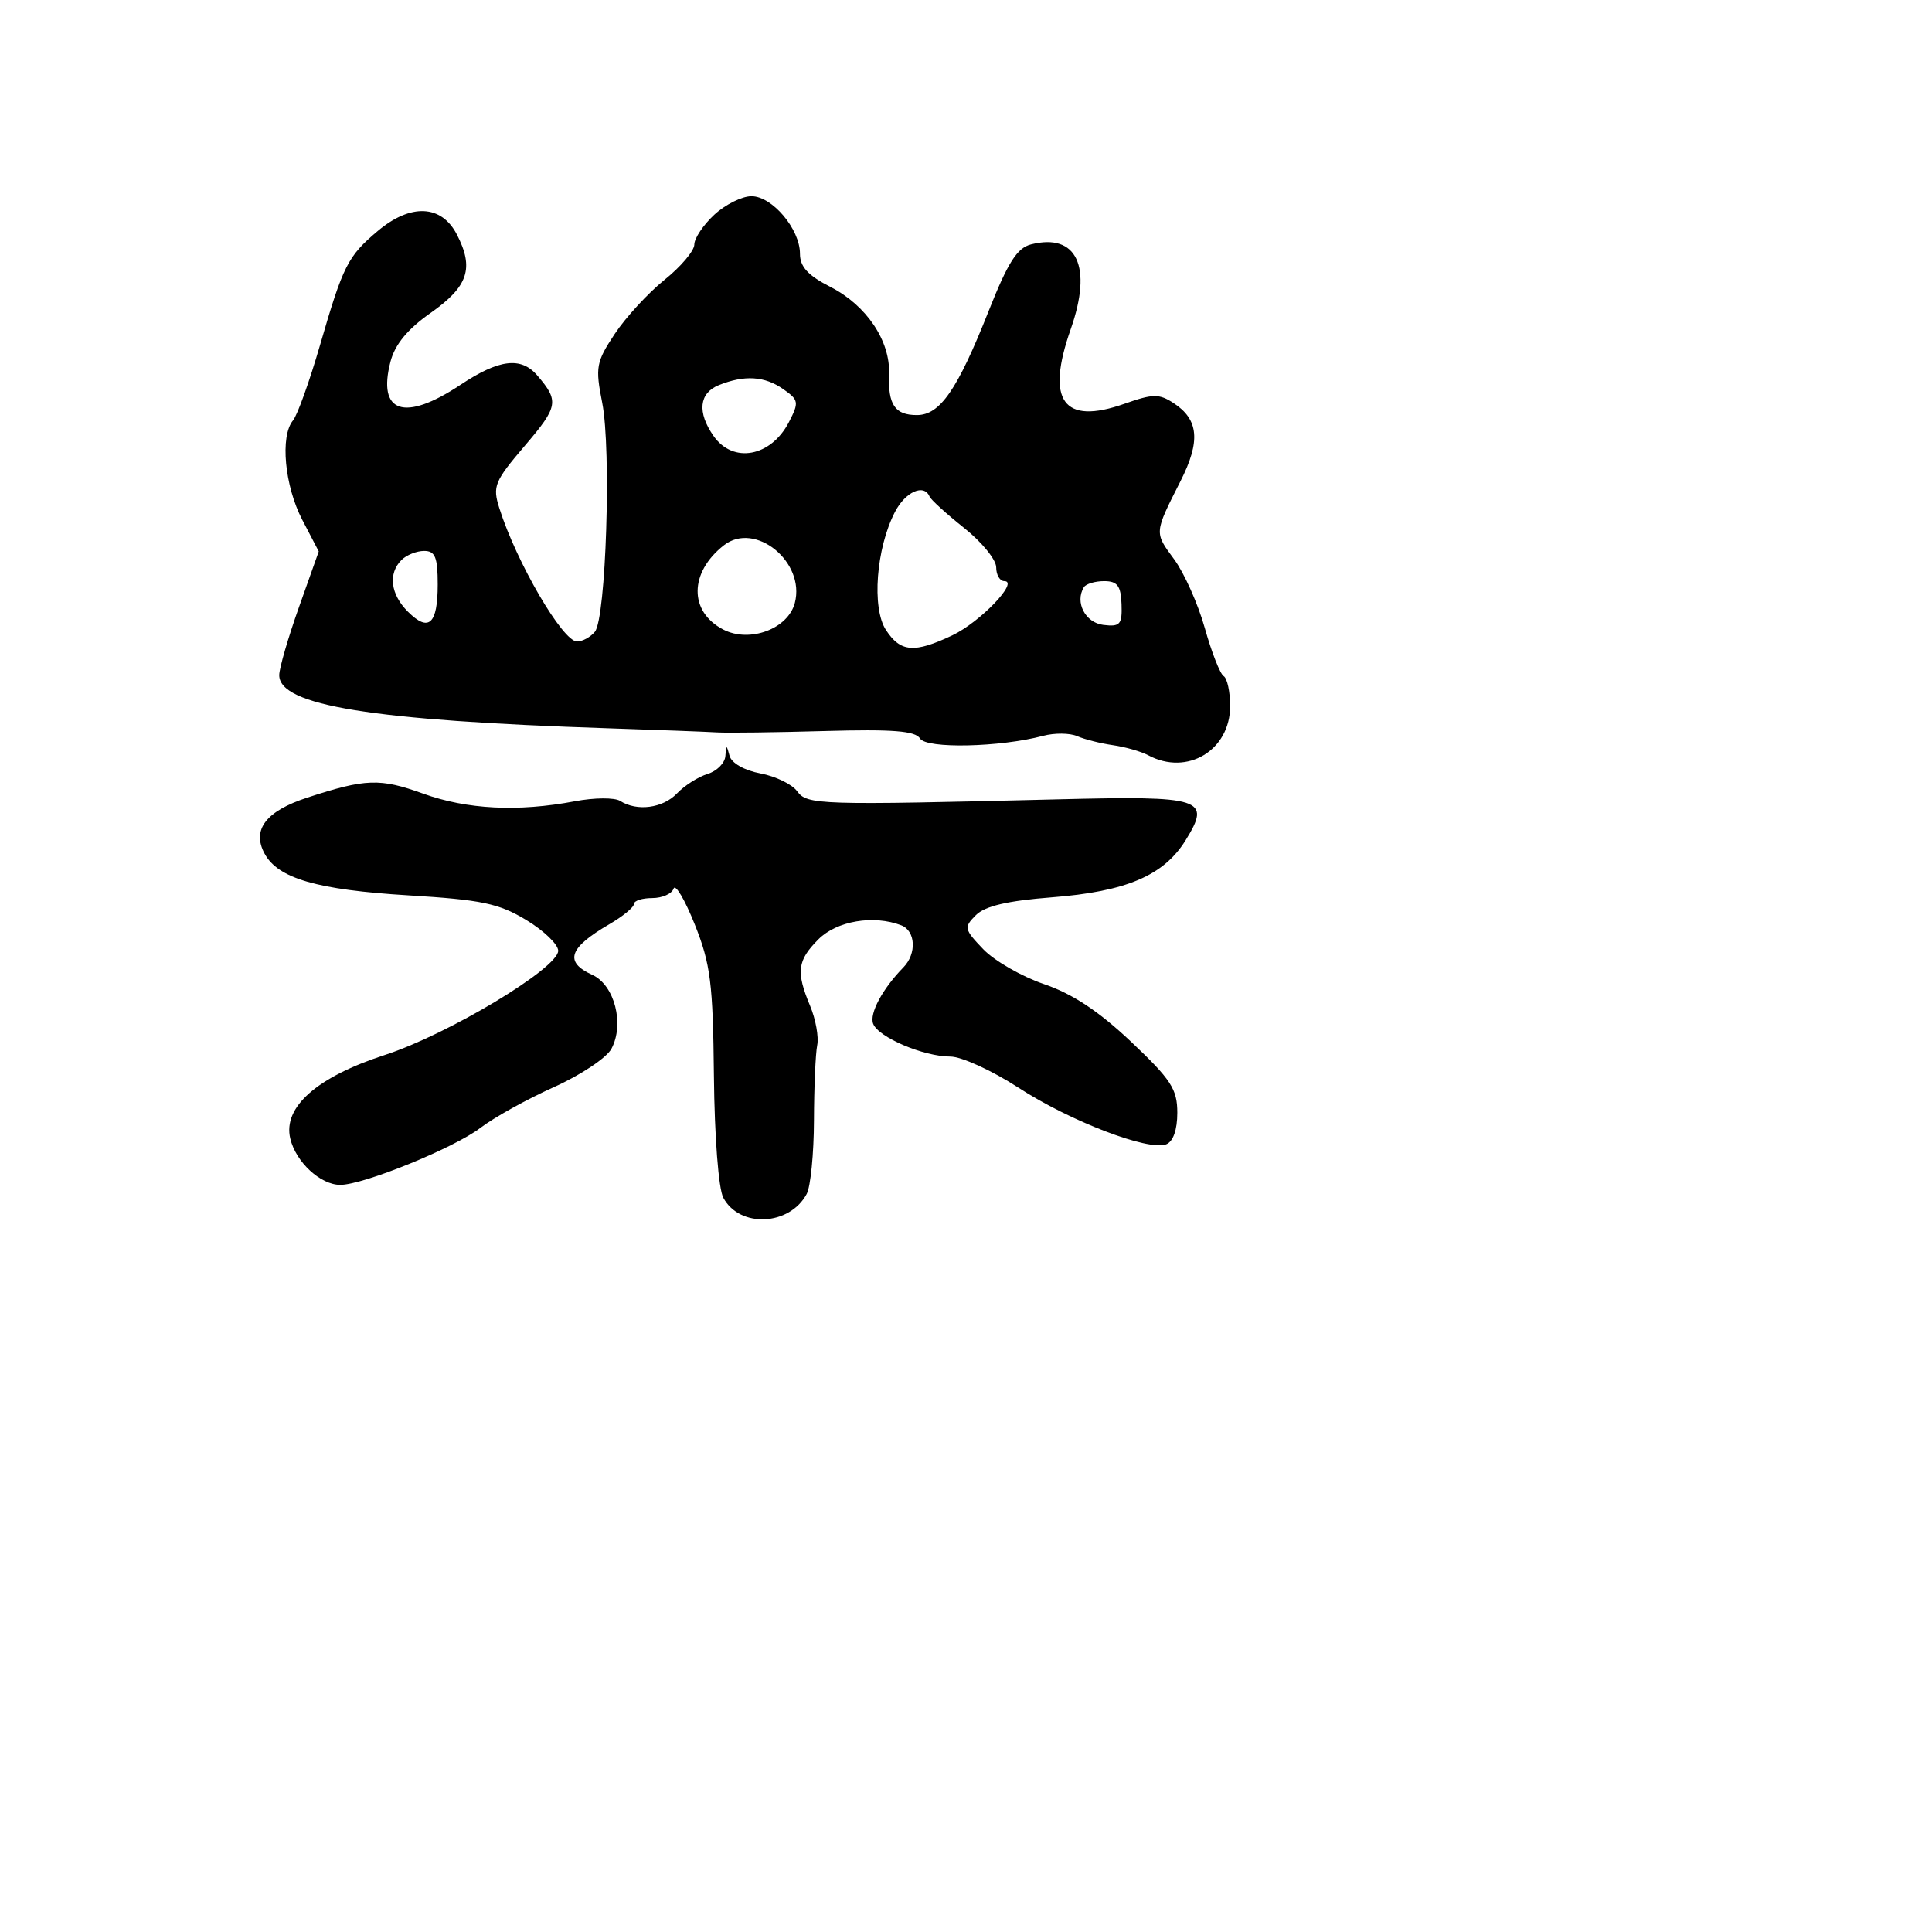 <svg xmlns="http://www.w3.org/2000/svg" width="256" height="256" viewBox="0 0 256 256" version="1.1">
	<path d="M 94.646 28.452 C 93.191 29.801, 92 31.580, 92 32.405 C 92 33.230, 90.221 35.335, 88.047 37.082 C 85.873 38.829, 82.901 42.062, 81.442 44.267 C 78.989 47.974, 78.865 48.658, 79.795 53.363 C 81.020 59.557, 80.302 81.931, 78.822 83.715 C 78.235 84.422, 77.174 85, 76.463 85 C 74.553 85, 68.428 74.495, 66.166 67.342 C 65.244 64.425, 65.506 63.788, 69.589 59.004 C 73.972 53.870, 74.099 53.134, 71.193 49.750 C 69.032 47.233, 66.131 47.589, 61 51 C 53.585 55.929, 49.977 54.729, 51.741 47.920 C 52.331 45.643, 54.003 43.612, 57.051 41.471 C 62.044 37.963, 62.852 35.549, 60.535 31.068 C 58.491 27.115, 54.418 26.936, 50.054 30.608 C 46.084 33.948, 45.465 35.172, 42.412 45.707 C 41.020 50.509, 39.406 55.011, 38.823 55.713 C 37.096 57.794, 37.712 64.386, 40.053 68.878 L 42.236 73.066 39.618 80.440 C 38.178 84.496, 37 88.554, 37 89.458 C 37 93.485, 49.269 95.471, 80.500 96.499 C 87.100 96.717, 93.625 96.963, 95 97.047 C 96.375 97.131, 102.808 97.049, 109.296 96.865 C 118.299 96.611, 121.286 96.845, 121.912 97.857 C 122.764 99.236, 132.494 99.023, 138.233 97.499 C 139.737 97.100, 141.762 97.121, 142.733 97.545 C 143.705 97.970, 145.834 98.507, 147.466 98.739 C 149.097 98.971, 151.204 99.574, 152.150 100.080 C 157.314 102.844, 163 99.427, 163 93.559 C 163 91.666, 162.613 89.879, 162.139 89.586 C 161.666 89.294, 160.543 86.432, 159.644 83.227 C 158.745 80.023, 156.913 75.916, 155.574 74.101 C 152.933 70.521, 152.921 70.668, 156.425 63.747 C 159.096 58.472, 158.845 55.600, 155.525 53.424 C 153.591 52.157, 152.778 52.167, 148.991 53.503 C 140.869 56.369, 138.535 53.117, 141.882 43.596 C 144.787 35.330, 142.693 30.856, 136.630 32.378 C 134.775 32.844, 133.559 34.754, 130.991 41.236 C 126.860 51.665, 124.558 55, 121.491 55 C 118.578 55, 117.652 53.630, 117.806 49.545 C 117.971 45.154, 114.800 40.449, 110.039 38.020 C 107.055 36.497, 106 35.347, 106 33.615 C 106 30.354, 102.325 26, 99.573 26 C 98.319 26, 96.101 27.104, 94.646 28.452 M 95.250 51.031 C 92.623 52.087, 92.361 54.642, 94.557 57.777 C 97.139 61.464, 102.154 60.537, 104.534 55.934 C 105.896 53.301, 105.844 53.004, 103.775 51.555 C 101.313 49.831, 98.644 49.667, 95.250 51.031 M 118.581 67.844 C 116.088 72.665, 115.489 80.571, 117.397 83.482 C 119.326 86.428, 121.145 86.574, 126.181 84.189 C 129.871 82.441, 135.087 77, 133.073 77 C 132.483 77, 132 76.175, 132 75.167 C 132 74.159, 130.088 71.814, 127.750 69.954 C 125.412 68.095, 123.350 66.220, 123.167 65.787 C 122.433 64.055, 119.968 65.160, 118.581 67.844 M 95.913 72.256 C 91.310 75.864, 91.276 81.057, 95.840 83.418 C 99.336 85.225, 104.418 83.333, 105.319 79.890 C 106.741 74.451, 100.046 69.018, 95.913 72.256 M 53.200 74.200 C 51.409 75.991, 51.746 78.746, 54.036 81.036 C 56.807 83.807, 58 82.725, 58 77.441 C 58 73.831, 57.663 73, 56.200 73 C 55.210 73, 53.860 73.540, 53.200 74.200 M 143.619 77.807 C 142.394 79.790, 143.801 82.515, 146.199 82.803 C 148.426 83.071, 148.706 82.752, 148.609 80.055 C 148.522 77.617, 148.060 77.004, 146.309 77.002 C 145.104 77.001, 143.894 77.363, 143.619 77.807 M 96.116 100.183 C 96.052 101.108, 94.987 102.176, 93.750 102.557 C 92.513 102.937, 90.695 104.092, 89.711 105.124 C 87.832 107.095, 84.415 107.550, 82.173 106.128 C 81.443 105.665, 78.743 105.685, 76.173 106.172 C 68.646 107.598, 61.884 107.258, 56.065 105.159 C 50.342 103.095, 48.458 103.160, 40.718 105.689 C 35.240 107.479, 33.358 109.932, 35.045 113.085 C 36.819 116.398, 41.992 117.903, 54.144 118.641 C 63.816 119.229, 66.084 119.704, 69.731 121.907 C 72.079 123.325, 73.984 125.164, 73.964 125.993 C 73.908 128.330, 59.347 137.076, 51 139.786 C 41.990 142.710, 37.478 146.695, 38.461 150.857 C 39.198 153.978, 42.458 157, 45.088 157 C 48.165 157, 60.146 152.126, 63.662 149.444 C 65.466 148.068, 69.846 145.639, 73.395 144.047 C 76.945 142.455, 80.374 140.170, 81.016 138.971 C 82.771 135.691, 81.434 130.519, 78.483 129.174 C 74.725 127.462, 75.354 125.597, 80.750 122.459 C 82.537 121.419, 84 120.216, 84 119.784 C 84 119.353, 85.088 119, 86.417 119 C 87.746 119, 89.021 118.438, 89.251 117.750 C 89.480 117.063, 90.745 119.200, 92.062 122.500 C 94.155 127.746, 94.473 130.268, 94.597 142.571 C 94.678 150.641, 95.209 157.523, 95.843 158.706 C 98.004 162.744, 104.623 162.442, 106.892 158.202 C 107.407 157.239, 107.840 152.862, 107.854 148.475 C 107.867 144.089, 108.061 139.601, 108.284 138.501 C 108.507 137.402, 108.085 135.054, 107.345 133.284 C 105.458 128.768, 105.648 127.261, 108.455 124.455 C 110.887 122.022, 115.756 121.202, 119.418 122.607 C 121.329 123.340, 121.487 126.359, 119.709 128.179 C 116.935 131.018, 115.176 134.295, 115.697 135.652 C 116.385 137.446, 122.393 140, 125.923 140 C 127.397 140, 131.446 141.848, 134.922 144.106 C 141.772 148.558, 152.148 152.541, 154.521 151.630 C 155.449 151.274, 156 149.716, 156 147.446 C 156 144.315, 155.178 143.052, 149.871 138.033 C 145.609 134.003, 142.100 131.679, 138.354 130.406 C 135.391 129.398, 131.759 127.314, 130.283 125.773 C 127.751 123.130, 127.696 122.876, 129.310 121.262 C 130.514 120.058, 133.482 119.360, 139.337 118.905 C 149.243 118.135, 154.209 116.015, 157.111 111.320 C 160.523 105.800, 159.392 105.438, 140.199 105.915 C 108.408 106.704, 106.952 106.659, 105.618 104.833 C 104.949 103.916, 102.760 102.858, 100.754 102.482 C 98.623 102.082, 96.926 101.112, 96.670 100.149 C 96.271 98.646, 96.222 98.649, 96.116 100.183" stroke="none" fill="black" fill-rule="evenodd"/>
</svg>